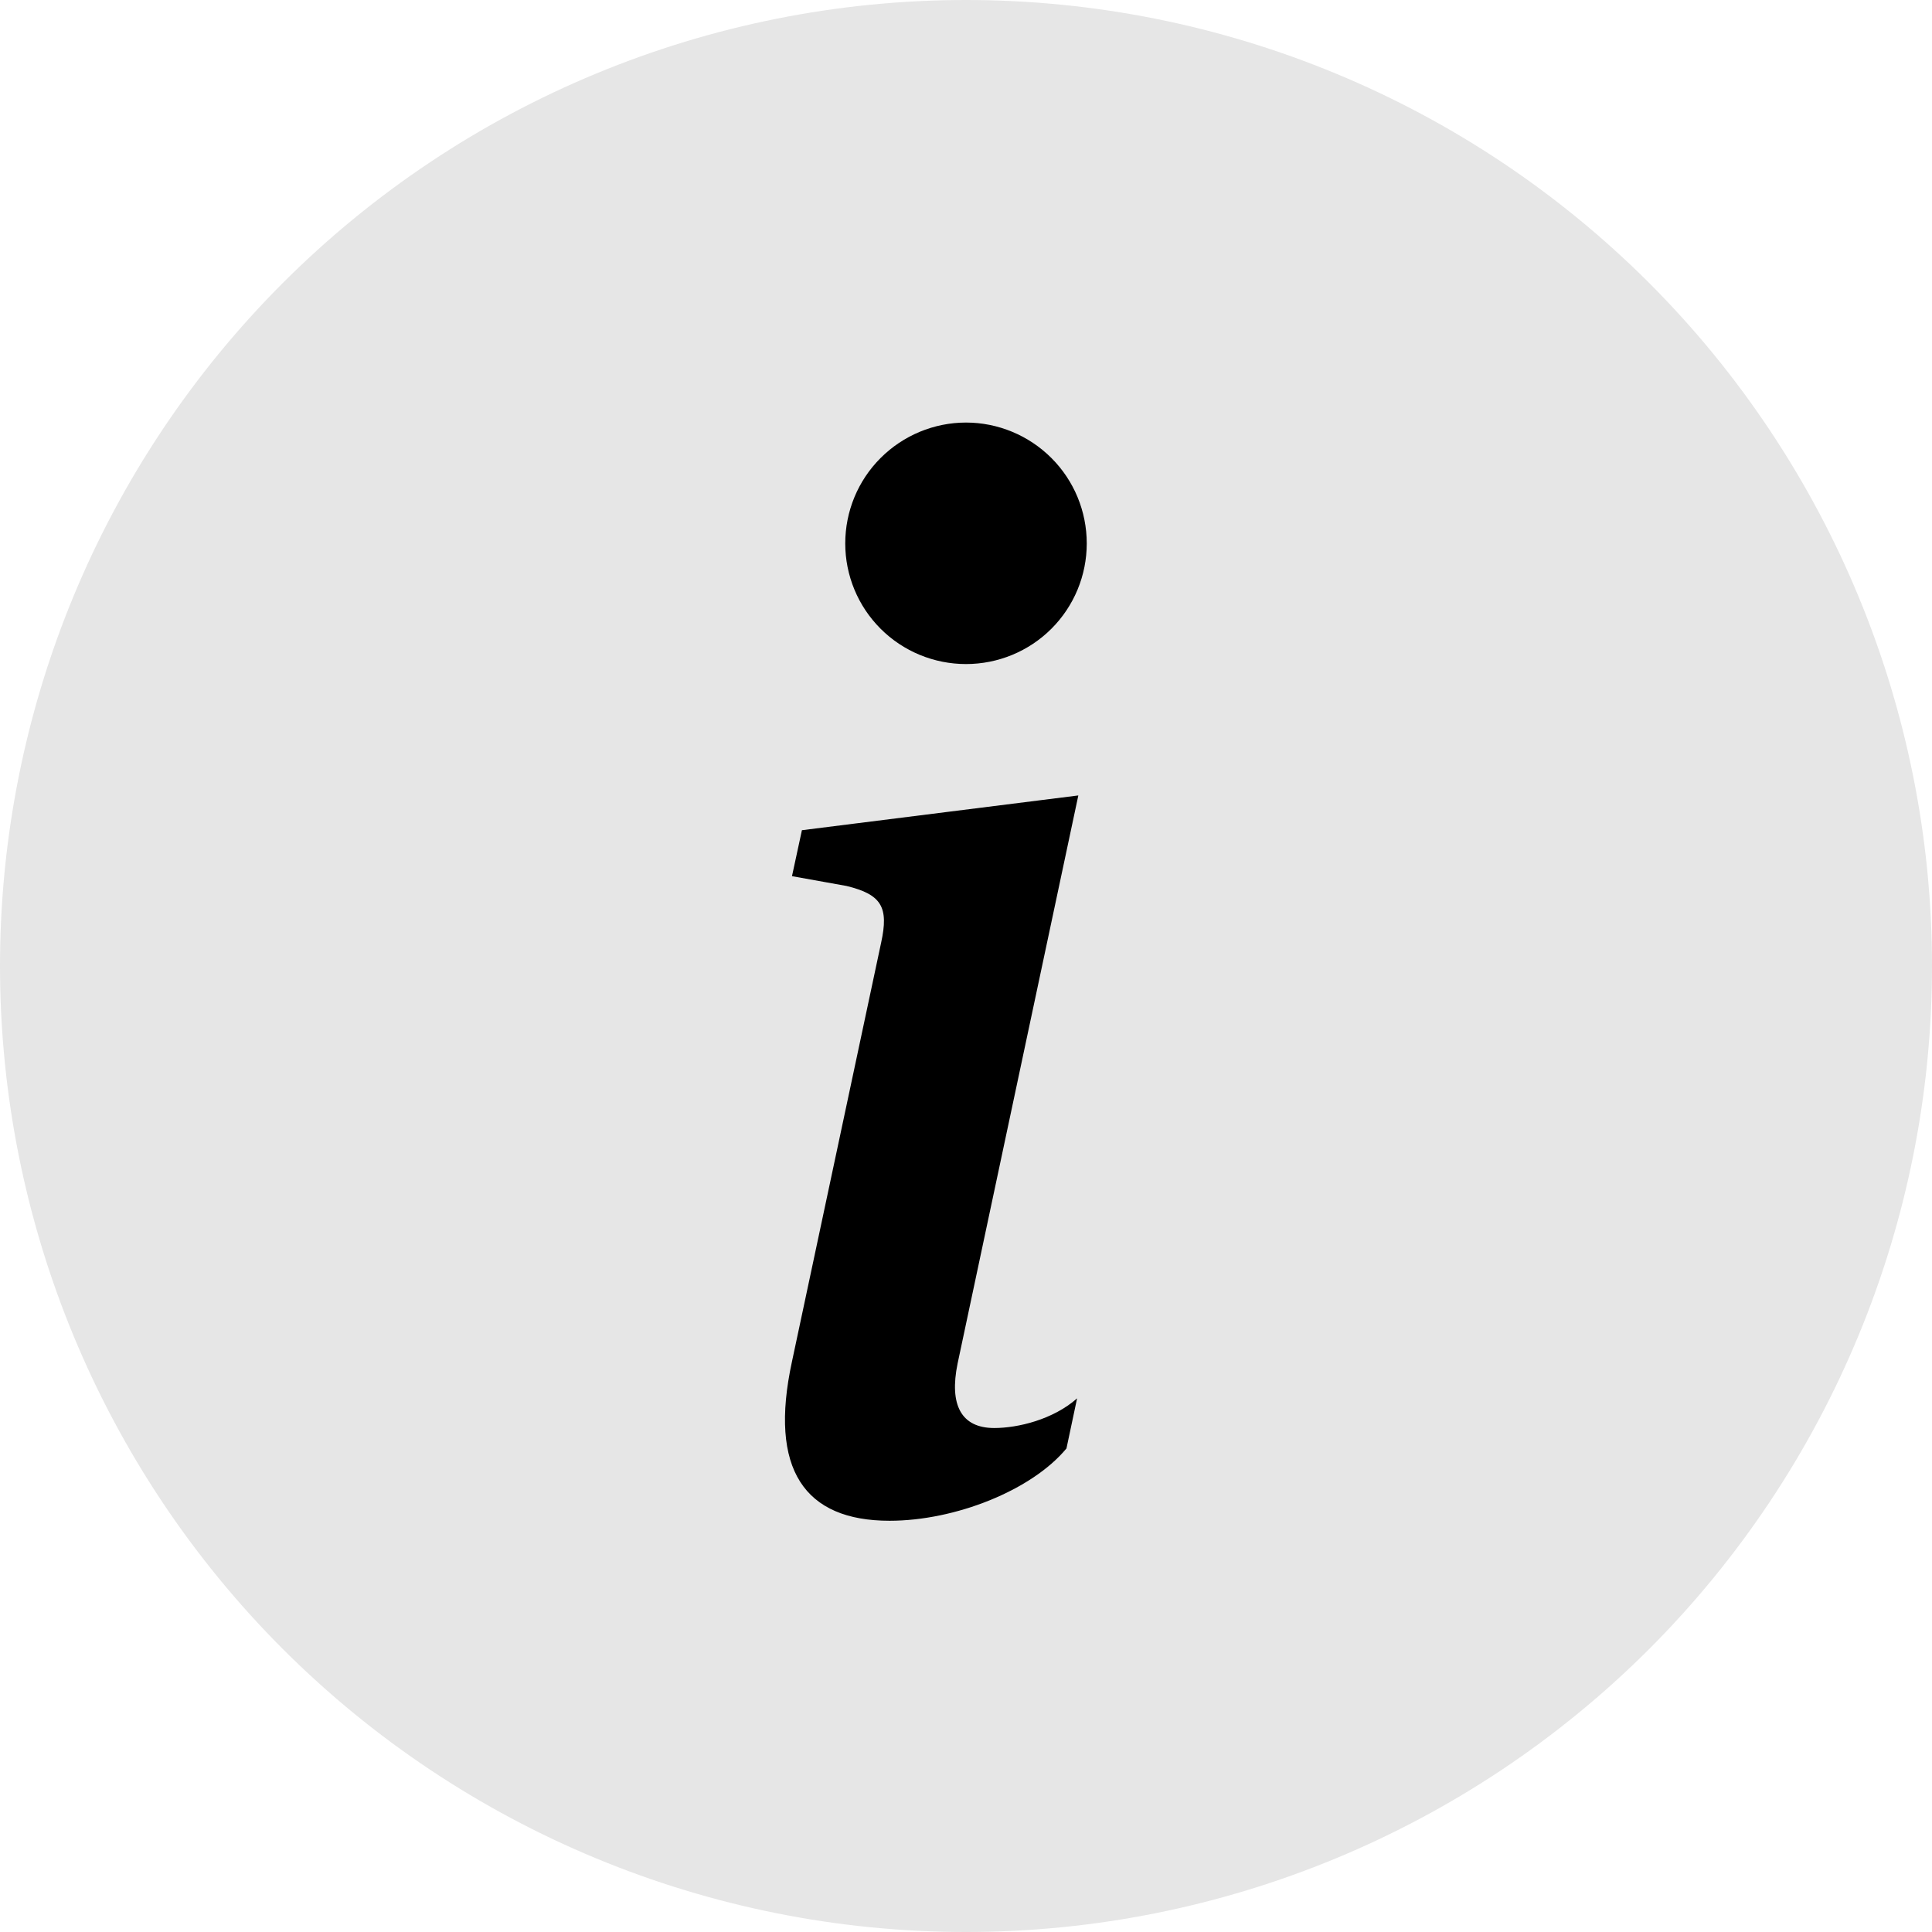 <svg width="14" height="14" viewBox="0 0 14 14" fill="none" xmlns="http://www.w3.org/2000/svg">
<rect x="3" y="3" width="8" height="9" fill="black"/>
<path d="M7 14C8.857 14 10.637 13.262 11.95 11.95C13.262 10.637 14 8.857 14 7C14 5.143 13.262 3.363 11.95 2.05C10.637 0.737 8.857 0 7 0C5.143 0 3.363 0.737 2.05 2.05C0.737 3.363 0 5.143 0 7C0 8.857 0.737 10.637 2.05 11.95C3.363 13.262 5.143 14 7 14ZM7.814 5.764L6.939 9.881C6.878 10.179 6.964 10.348 7.205 10.348C7.375 10.348 7.631 10.287 7.805 10.133L7.728 10.496C7.477 10.799 6.923 11.02 6.446 11.02C5.831 11.02 5.569 10.65 5.739 9.866L6.385 6.831C6.441 6.575 6.39 6.482 6.134 6.42L5.739 6.349L5.811 6.016L7.815 5.764H7.814ZM7 4.812C6.768 4.812 6.545 4.72 6.381 4.556C6.217 4.392 6.125 4.17 6.125 3.938C6.125 3.705 6.217 3.483 6.381 3.319C6.545 3.155 6.768 3.062 7 3.062C7.232 3.062 7.455 3.155 7.619 3.319C7.783 3.483 7.875 3.705 7.875 3.938C7.875 4.17 7.783 4.392 7.619 4.556C7.455 4.72 7.232 4.812 7 4.812Z" fill="#E6E6E6"/>
</svg>
